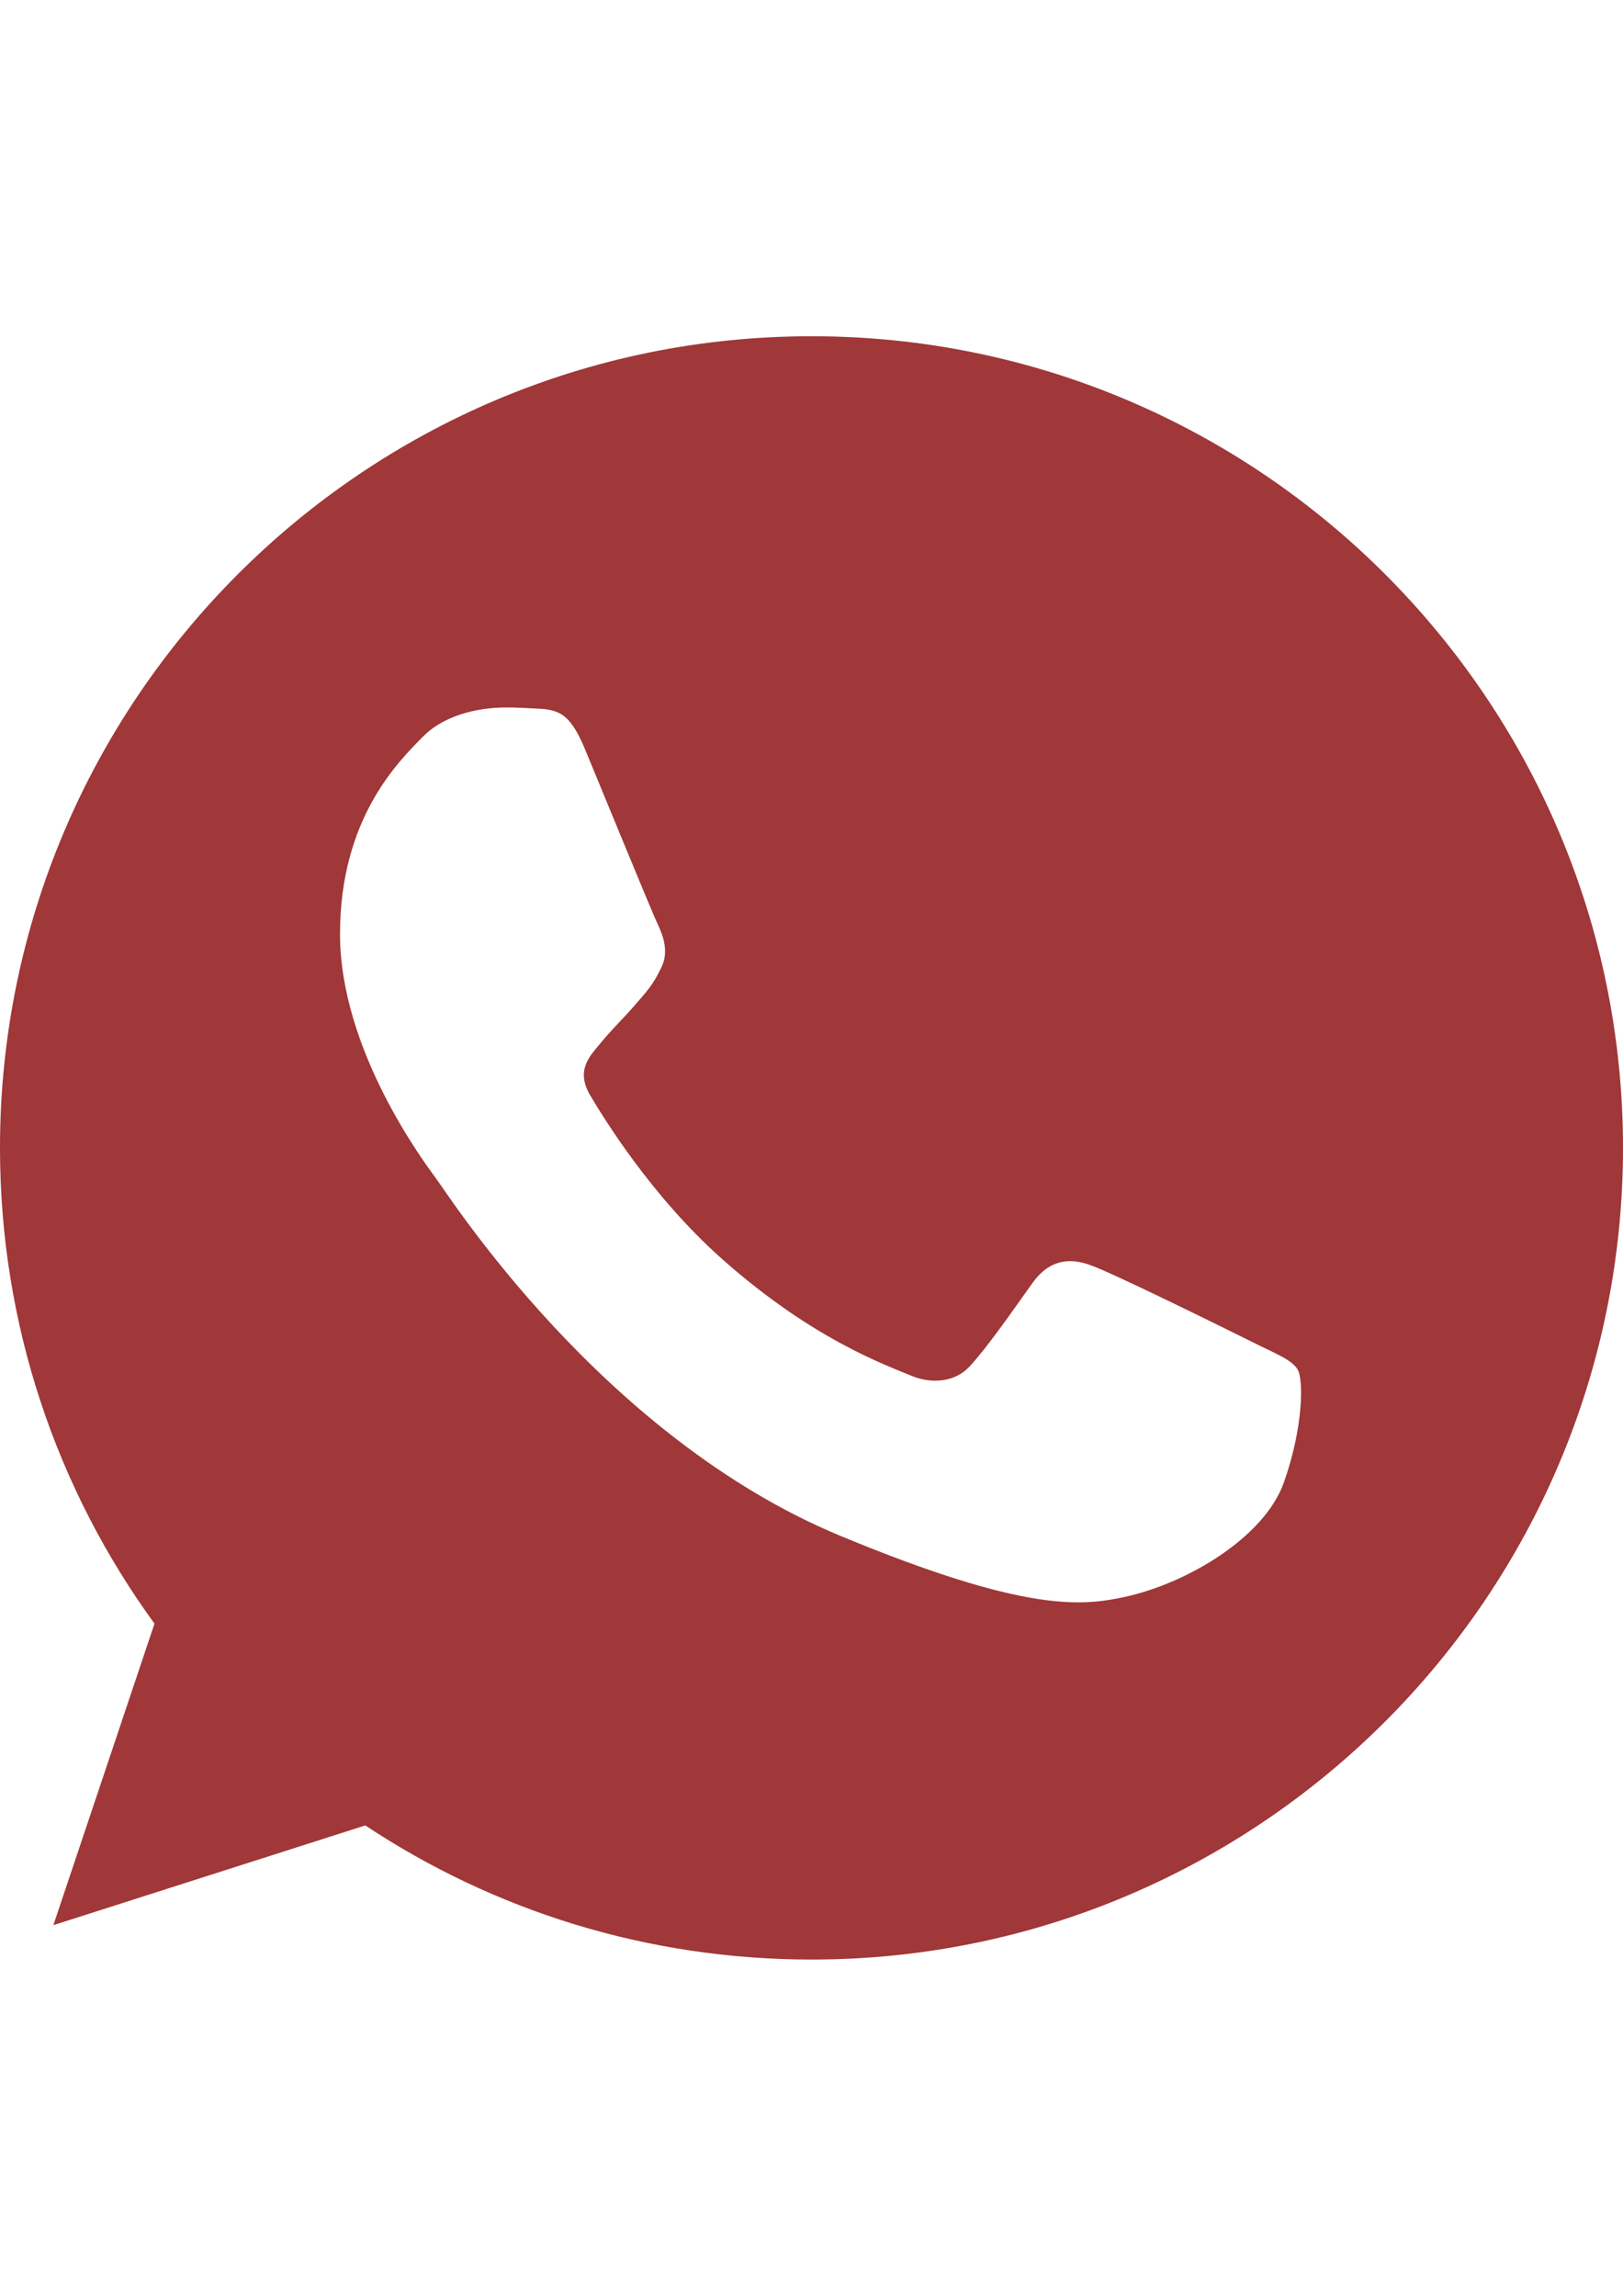 <?xml version="1.0" encoding="utf-8"?>
<!-- Generator: Adobe Illustrator 16.0.0, SVG Export Plug-In . SVG Version: 6.00 Build 0)  -->
<!DOCTYPE svg PUBLIC "-//W3C//DTD SVG 1.1//EN" "http://www.w3.org/Graphics/SVG/1.1/DTD/svg11.dtd">
<svg version="1.1" id="Capa_1" xmlns="http://www.w3.org/2000/svg" xmlns:xlink="http://www.w3.org/1999/xlink" x="0px" y="0px"
	 width="595.279px" height="841.891px" viewBox="0 0 595.279 841.891" enable-background="new 0 0 595.279 841.891"
	 xml:space="preserve">
<g>
	<g>
		<path fill="#A03738" d="M297.714,123.305h-0.148C133.454,123.305,0,256.796,0,420.945C0,486.054,20.984,546.4,56.663,595.399
			L19.57,705.973L133.975,669.4c47.064,31.178,103.207,49.185,163.739,49.185c164.111,0,297.565-133.528,297.565-297.64
			S461.825,123.305,297.714,123.305z M470.904,543.61c-7.181,20.276-35.68,37.093-58.412,42.004
			c-15.552,3.312-35.865,5.953-104.248-22.397c-87.469-36.237-143.797-125.12-148.188-130.887
			c-4.204-5.767-35.345-47.064-35.345-89.776s21.69-63.509,30.434-72.438c7.181-7.329,19.049-10.678,30.434-10.678
			c3.684,0,6.995,0.186,9.972,0.335c8.743,0.372,13.133,0.893,18.899,14.696c7.181,17.3,24.667,60.012,26.751,64.402
			c2.12,4.39,4.241,10.343,1.265,16.11c-2.79,5.953-5.246,8.594-9.636,13.654c-4.391,5.06-8.558,8.929-12.947,14.361
			c-4.019,4.725-8.558,9.785-3.498,18.528c5.061,8.557,22.547,37.093,48.292,60.012c33.225,29.577,60.161,39.027,69.797,43.046
			c7.181,2.977,15.737,2.27,20.983-3.312c6.66-7.181,14.882-19.086,23.253-30.806c5.953-8.408,13.469-9.45,21.356-6.474
			c8.036,2.79,50.562,23.812,59.305,28.164c8.743,4.391,14.51,6.474,16.63,10.157C478.084,505.996,478.084,523.296,470.904,543.61z"
			/>
	</g>
</g>
</svg>
